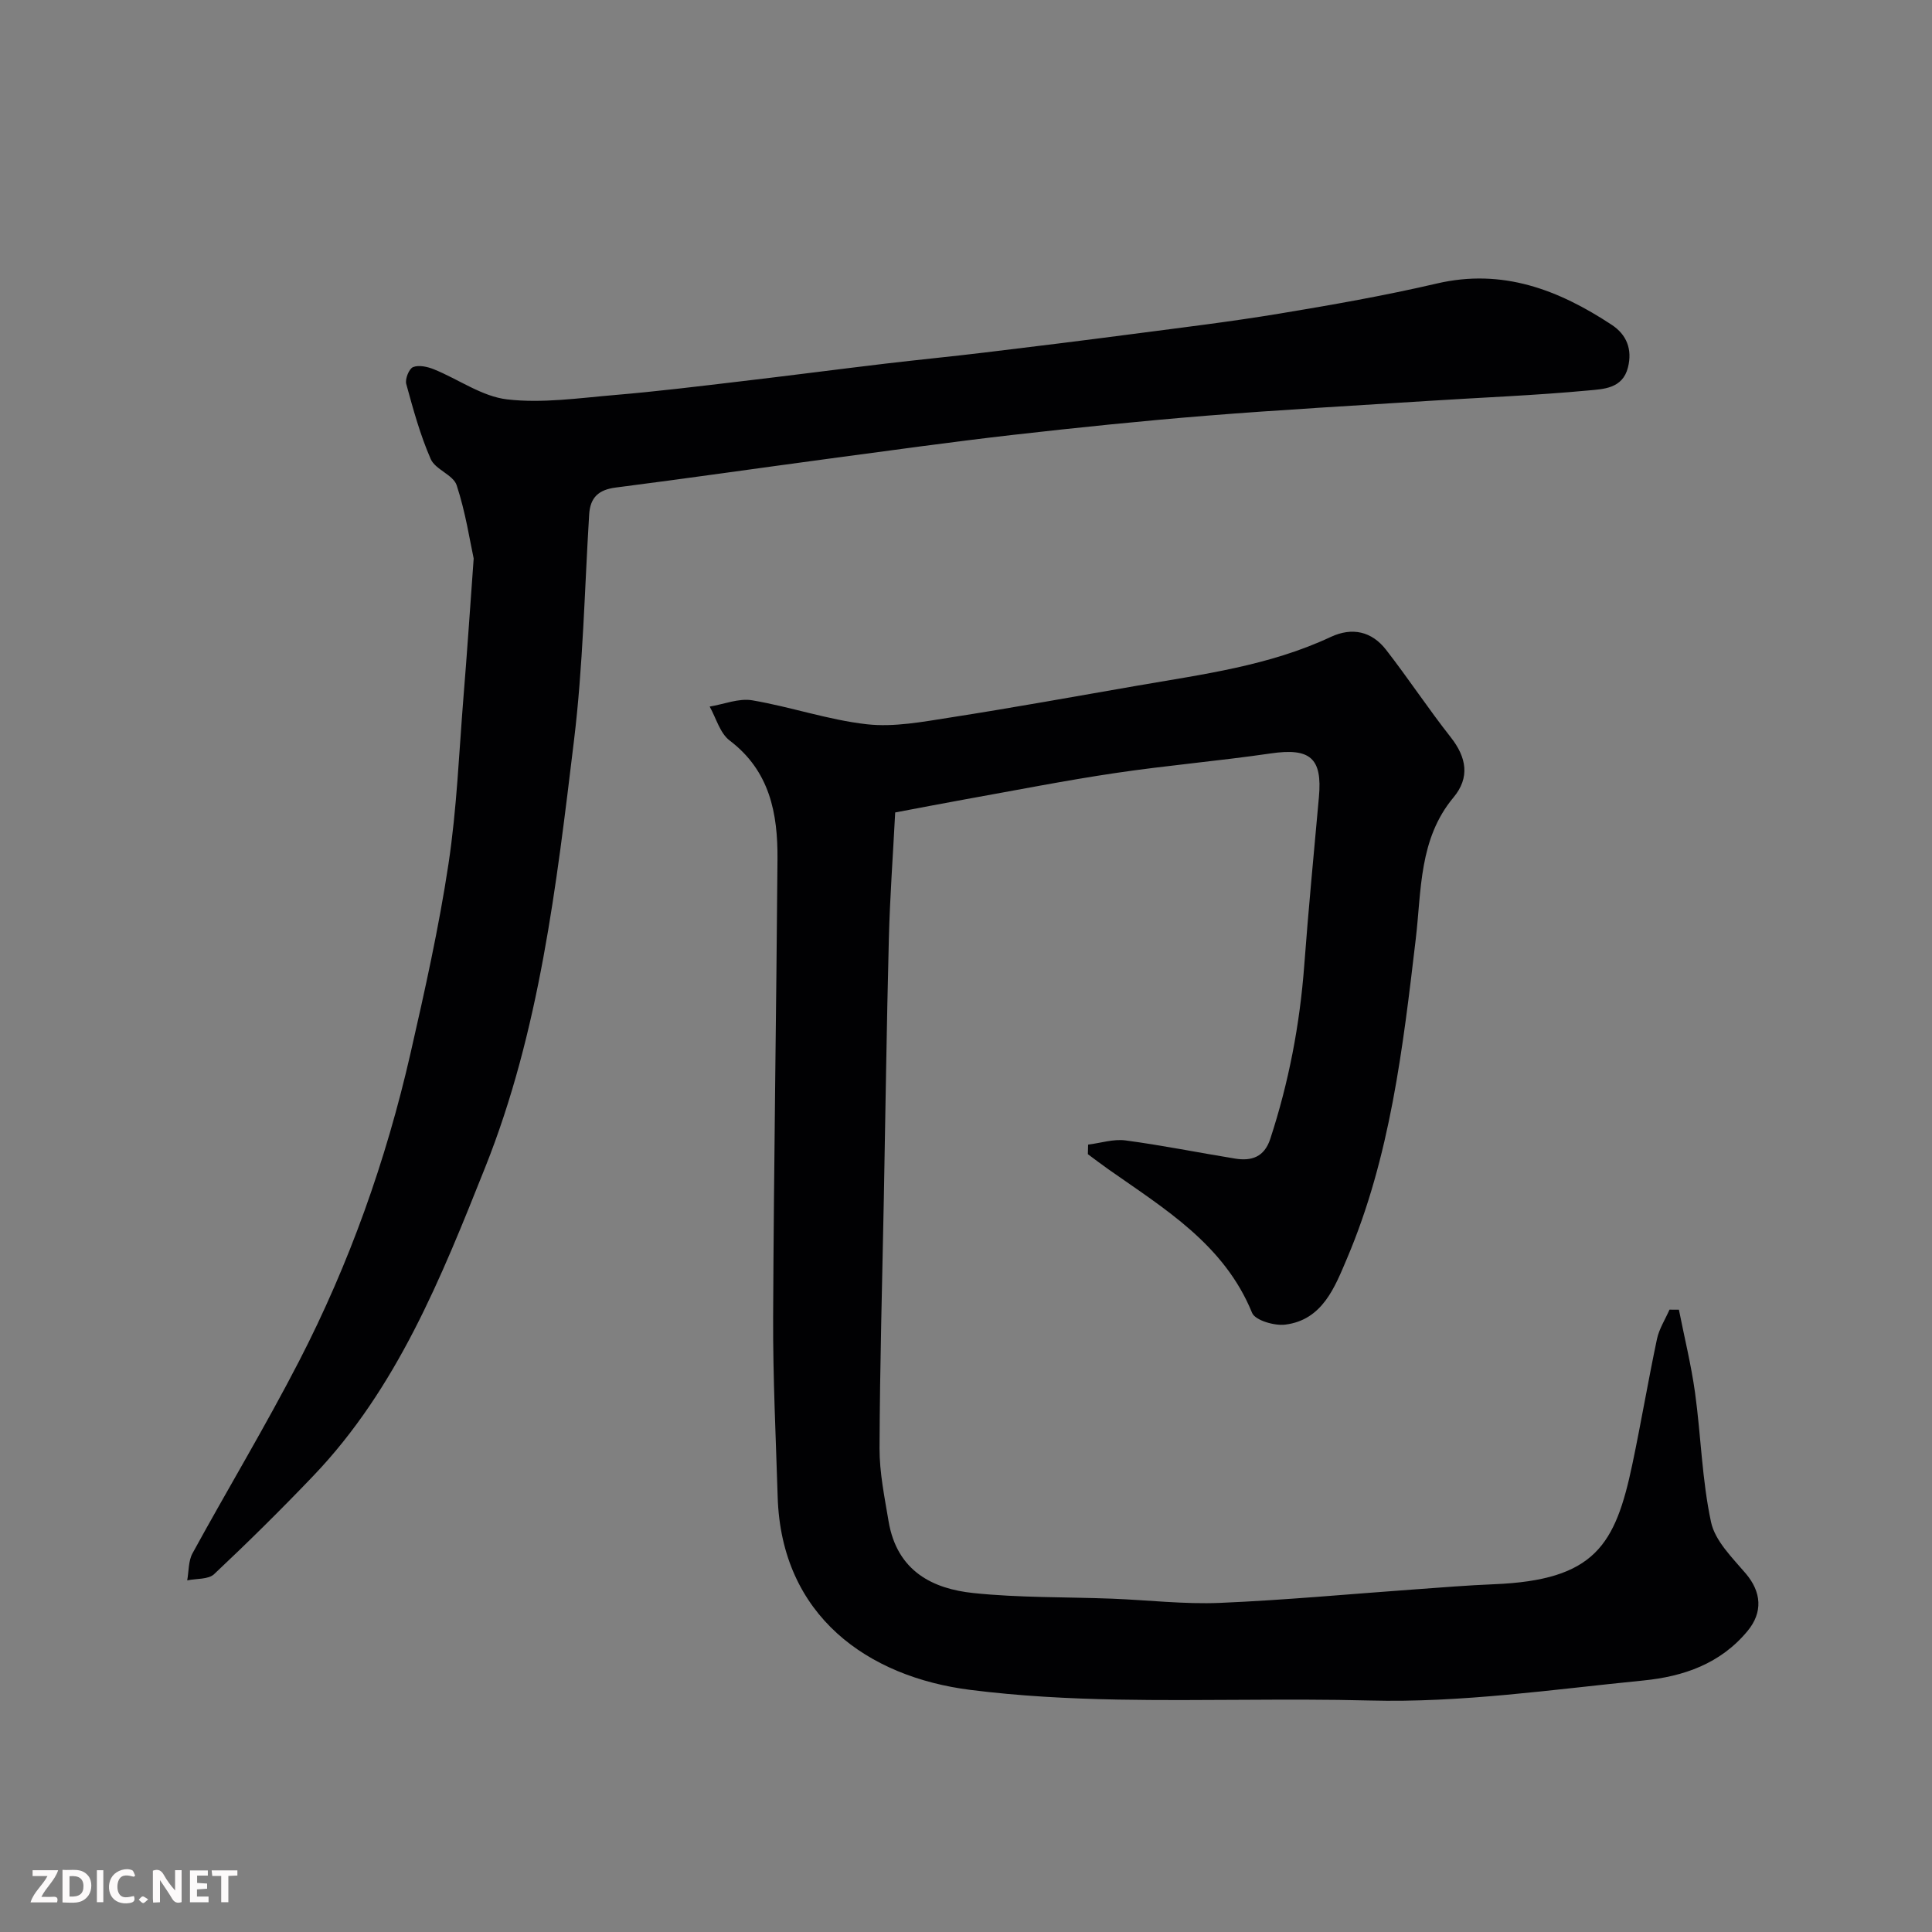 <svg enable-background="new 0 0 400 400" viewBox="0 0 400 400" xmlns="http://www.w3.org/2000/svg"><rect x="0" y="0" width="400" height="400" fill="#808080" stroke="none"/><path d="m225.28 236.98c2.59-.32 5.25-1.2 7.74-.87 7.59 1.01 15.11 2.53 22.67 3.76 3.42.56 6.06-.3 7.3-4.06 3.83-11.69 6.12-23.66 7.04-35.93.87-11.64 1.99-23.26 3.04-34.89.73-8.07-1.85-10.19-9.98-9-10.69 1.56-21.48 2.47-32.17 4.06-10.32 1.53-20.57 3.56-30.85 5.4-4.94.89-9.87 1.85-14.73 2.76-.46 8.9-1.09 17.48-1.31 26.06-.46 17.93-.7 35.86-1.04 53.79-.33 17.26-.83 34.53-.89 51.79-.02 5.02 1.03 10.07 1.86 15.06 1.76 10.55 9.35 14.05 17.55 14.91 9.52 1 19.18.8 28.77 1.17 7.43.29 14.89 1.18 22.3.87 13.49-.57 26.94-1.84 40.41-2.8 5.43-.39 10.86-.84 16.3-1.06 20.95-.84 25.15-8.11 28.68-24.89 1.81-8.61 3.27-17.28 5.09-25.89.45-2.11 1.71-4.05 2.59-6.07.65 0 1.3.01 1.95.01 1.13 5.72 2.54 11.41 3.34 17.18 1.23 8.92 1.43 18.02 3.31 26.78.83 3.91 4.41 7.39 7.2 10.67 3.24 3.82 3.57 8.01.37 11.88-5.61 6.79-13.25 9.43-21.59 10.26-18.85 1.86-37.62 4.64-56.68 4.14-17.35-.45-34.73.13-52.09-.19-10.21-.19-20.47-.73-30.59-2.01-21.16-2.68-39.1-15.28-39.86-39.93-.38-12.43-1-24.86-.94-37.29.14-31.6.66-63.19.9-94.78.07-9.45-1.58-18.25-9.91-24.56-2-1.52-2.79-4.63-4.13-7.02 2.94-.48 6.02-1.77 8.8-1.3 7.97 1.35 15.74 4.06 23.74 4.96 5.64.63 11.57-.51 17.28-1.4 12.9-2.01 25.74-4.34 38.6-6.57 13.63-2.37 27.41-4.13 40.15-10.1 4.47-2.09 8.51-1.16 11.47 2.65 4.61 5.93 8.75 12.22 13.39 18.11 3.3 4.19 3.99 8.36.57 12.46-7.18 8.6-6.62 19.24-7.81 29.28-2.66 22.56-5.28 45.13-14.27 66.25-2.48 5.82-5.03 12.66-12.76 13.62-2.23.28-6.23-.89-6.86-2.44-5.78-14.17-18.11-21.53-29.72-29.7-1.45-1.02-2.86-2.1-4.28-3.15.01-.64.03-1.31.05-1.98z" fill="#010103"/><path d="m98.07 115.63c-.78-3.59-1.67-9.53-3.52-15.16-.71-2.16-4.41-3.24-5.37-5.42-2.18-4.98-3.63-10.29-5.07-15.55-.28-1.02.57-3.16 1.42-3.5 1.2-.48 3-.07 4.33.47 5.08 2.06 9.94 5.62 15.15 6.22 7.3.84 14.87-.28 22.3-.91 8.66-.73 17.28-1.79 25.91-2.81 10.08-1.18 20.15-2.5 30.23-3.7 6.84-.81 13.7-1.47 20.54-2.3 10.24-1.23 20.47-2.5 30.7-3.84 10.06-1.32 20.13-2.53 30.14-4.19 10.93-1.81 21.86-3.73 32.64-6.24 13.64-3.18 25.22 1.31 36.22 8.55 3.07 2.02 4.31 5.05 3.36 8.83-1.11 4.42-5.14 4.47-8.2 4.76-10.99 1.03-22.05 1.45-33.07 2.16-15.3.98-30.61 1.83-45.89 3.06-13.42 1.08-26.81 2.46-40.19 3.98-12.68 1.45-25.33 3.22-37.98 4.91-14.75 1.98-29.48 4.1-44.24 5.99-3.52.45-5.28 2.02-5.5 5.57-.96 15.63-1.26 31.35-3.15 46.87-3.63 29.95-7.11 60.1-18.4 88.37-9.07 22.72-18.2 45.66-35.58 63.83-6.65 6.96-13.51 13.74-20.52 20.33-1.2 1.13-3.68.89-5.57 1.29.34-1.88.23-4.02 1.1-5.61 7.28-13.31 15.12-26.32 22.07-39.8 10.41-20.19 17.99-41.51 23.05-63.66 2.97-13.01 5.88-26.06 7.87-39.24 1.74-11.51 2.19-23.22 3.13-34.86.71-8.67 1.29-17.37 2.09-28.4z" fill="#010103"/><g fill="#fcfafa"><path d="m37.59 393.81c-.92.31-1.52.05-2-.78-.7-1.2-1.52-2.34-2.47-3.78v4.59c-.55.03-.95.05-1.41.07-.03-.37-.06-.64-.06-.91 0-1.91 0-3.81 0-5.7 1.13-.41 1.77-.03 2.29.91.62 1.11 1.38 2.14 2.31 3.19v-4.2h1.35v6.61z"/><path d="m12.94 393.88v-6.75c1.9.19 3.93-.54 5.37 1.29.8 1.01.78 2.88.03 3.97-1.37 1.97-3.4 1.51-5.4 1.49m1.45-1.22c2.04.12 2.92-.58 2.89-2.21-.03-1.51-.98-2.19-2.89-2z"/><path d="m11.81 393.87h-5.49c.68-2.18 2.47-3.48 3.51-5.45h-3.08v-1.21h5.29c-.71 2.13-2.44 3.48-3.47 5.51.86 0 1.63.04 2.39-.01.79-.05 1.14.21.85 1.16"/><path d="m39.33 393.86v-6.61h3.7v1.07h-2.22v1.52c.68.04 1.34.09 2.07.13v1.07c-.72.05-1.38.09-2.1.14v1.48h2.4v1.19h-3.84z"/><path d="m27.71 388.56c-1.15-.3-2.46-.61-3.1.64-.37.73-.41 1.93-.06 2.67.63 1.35 1.99.93 3.17.68.35.94-.01 1.32-.93 1.46-1.62.25-3.05-.27-3.76-1.48-.73-1.24-.6-3.03.31-4.17.88-1.11 2.71-1.7 4-1.16.32.13.44.74.65 1.12-.1.08-.19.16-.28.24"/><path d="m49.15 387.24v1.07c-.59.02-1.17.05-1.87.08v5.44h-1.48v-5.44h-1.85c-.05-.4-.08-.73-.13-1.15z"/><path d="m20.06 387.21h1.33v6.62h-1.33z"/><path d="m30.68 393.25c-.49.38-.8.79-1.05.76-.32-.05-.6-.45-.9-.7.26-.24.51-.64.8-.67.29-.04.62.3 1.15.61"/></g></svg>